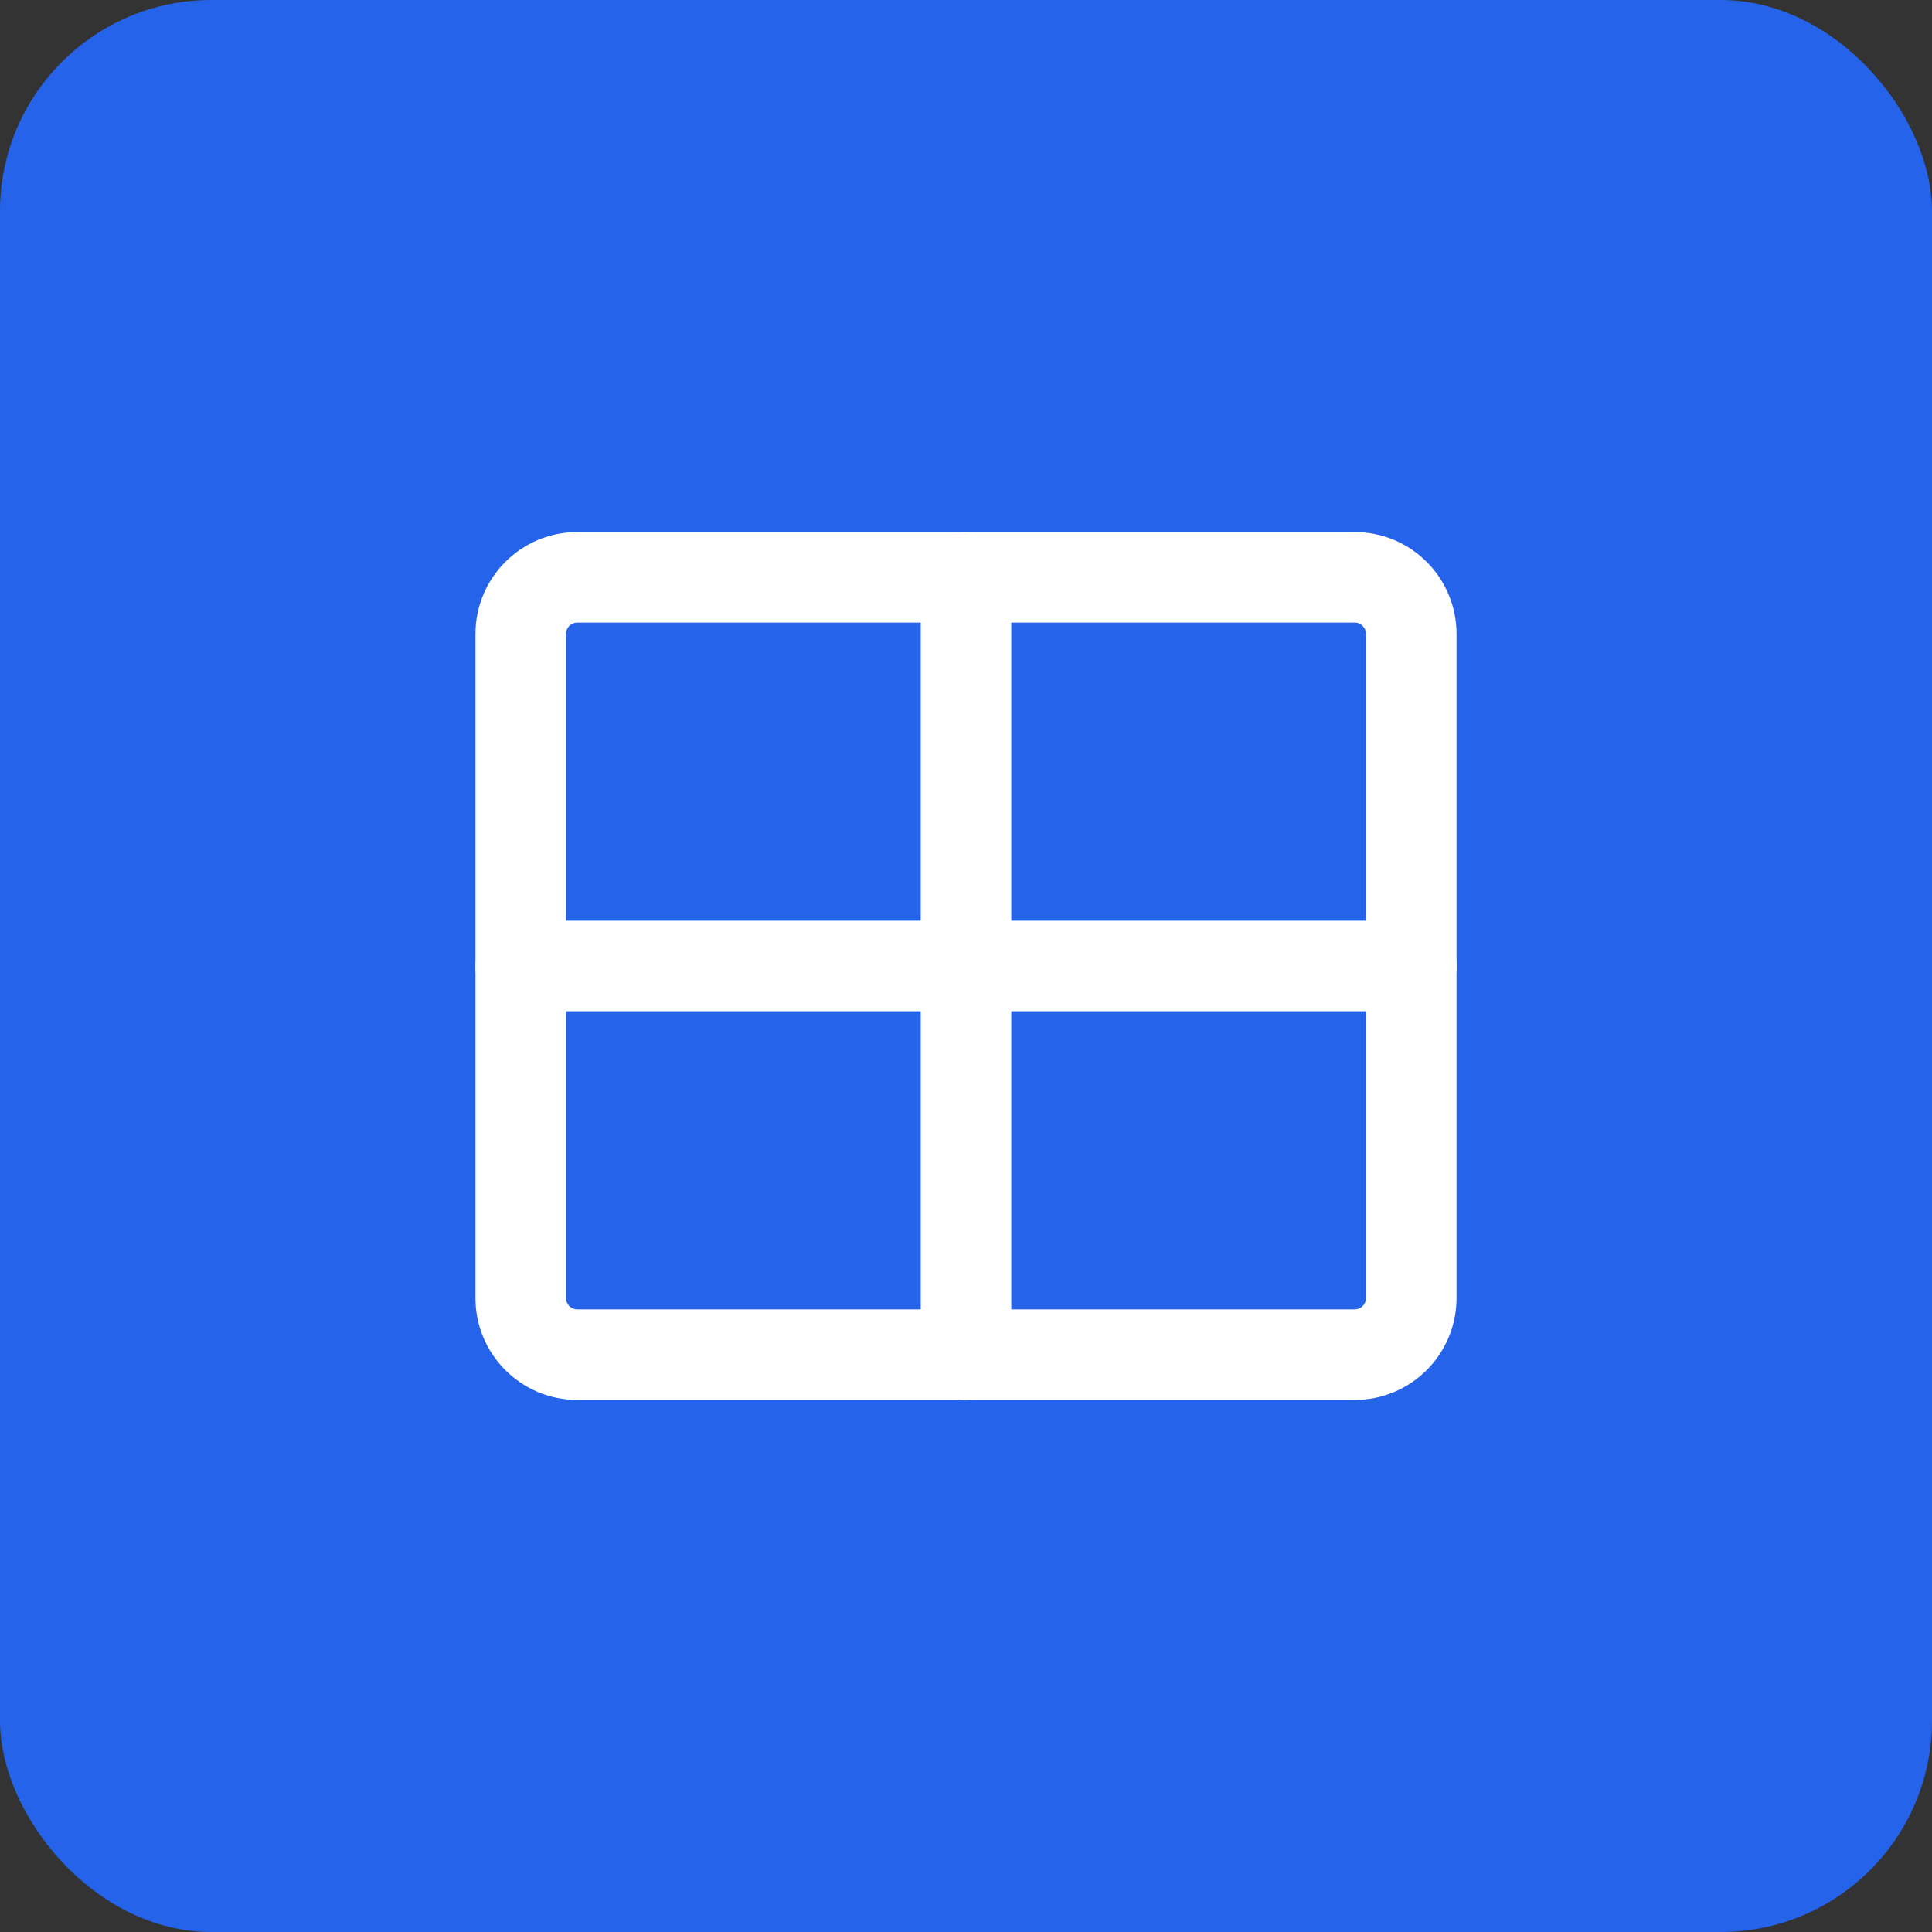 <?xml version="1.0" encoding="UTF-8"?>
<svg width="256px" height="256px" viewBox="0 0 256 256" version="1.1" xmlns="http://www.w3.org/2000/svg" xmlns:xlink="http://www.w3.org/1999/xlink">
    <rect x="0" y="0" width="256" height="256" fill="#333333" stroke="none"/>
    <g stroke="none" stroke-width="1" fill="none" fill-rule="evenodd">
        <rect fill="#2563EB" x="0" y="0" width="256" height="256" rx="28"></rect>
        <path d="M76.5,76.5 L179.5,76.5 C183.642,76.5 187,79.858 187,84 L187,172 C187,176.142 183.642,179.5 179.5,179.5 L76.5,179.5 C72.358,179.5 69,176.142 69,172 L69,84 C69,79.858 72.358,76.5 76.5,76.5 Z" stroke="#FFFFFF" stroke-width="12"></path>
        <path d="M128,76.5 L128,179.5" stroke="#FFFFFF" stroke-width="12" stroke-linecap="round"></path>
        <path d="M69,128 L187,128" stroke="#FFFFFF" stroke-width="12" stroke-linecap="round"></path>
    </g>
</svg>
